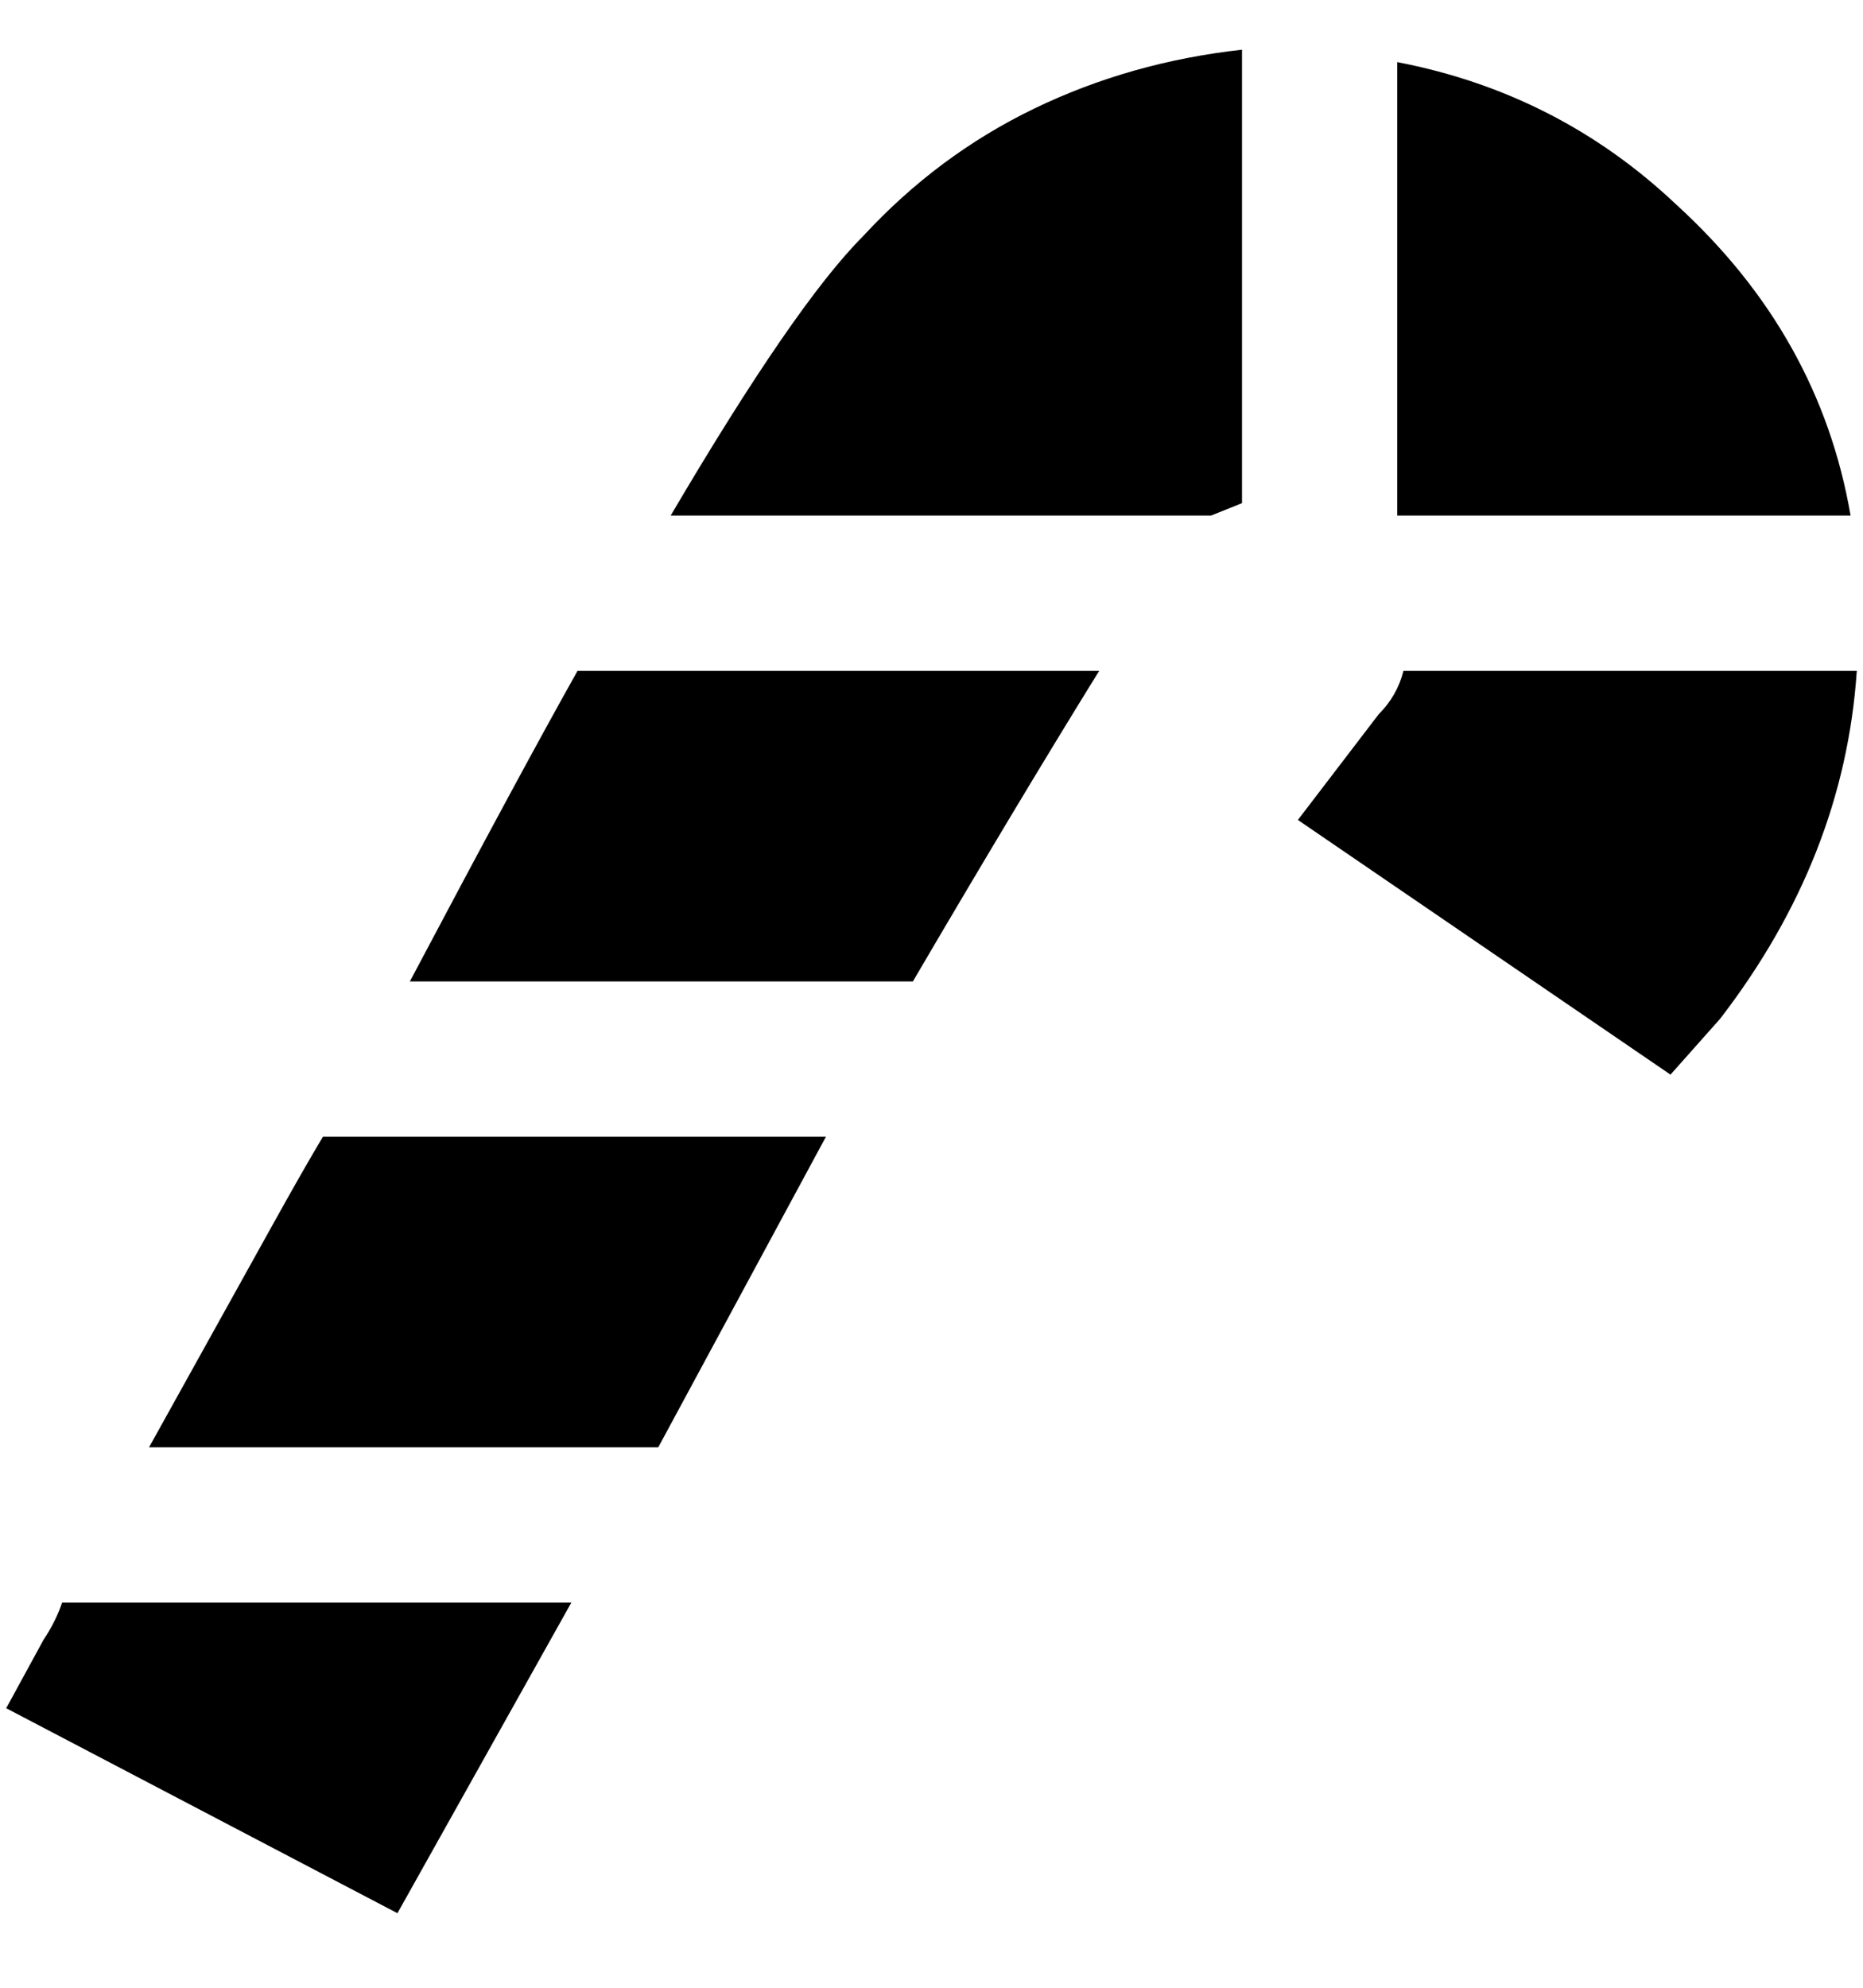 <svg viewBox="0 0 300 320" xmlns="http://www.w3.org/2000/svg"><path d="M108 83q20-34 31-45 12-13 27.5-20.5T200 8v73l-5 2h-87zM52 183q-3 5-8 14l-20 36h82l27-50H52zM225 83h73q-5-29-28-50-19-18-45-23v73zM10 258q-1 3-3 6l-6 11 63 33 28-50H10zm216-150q-1 4-4 7l-13 17 60 41 8-9q20-26 22-56h-73zm-133 0q-9 16-27 50h81q17-29 30-50H93z"/></svg>